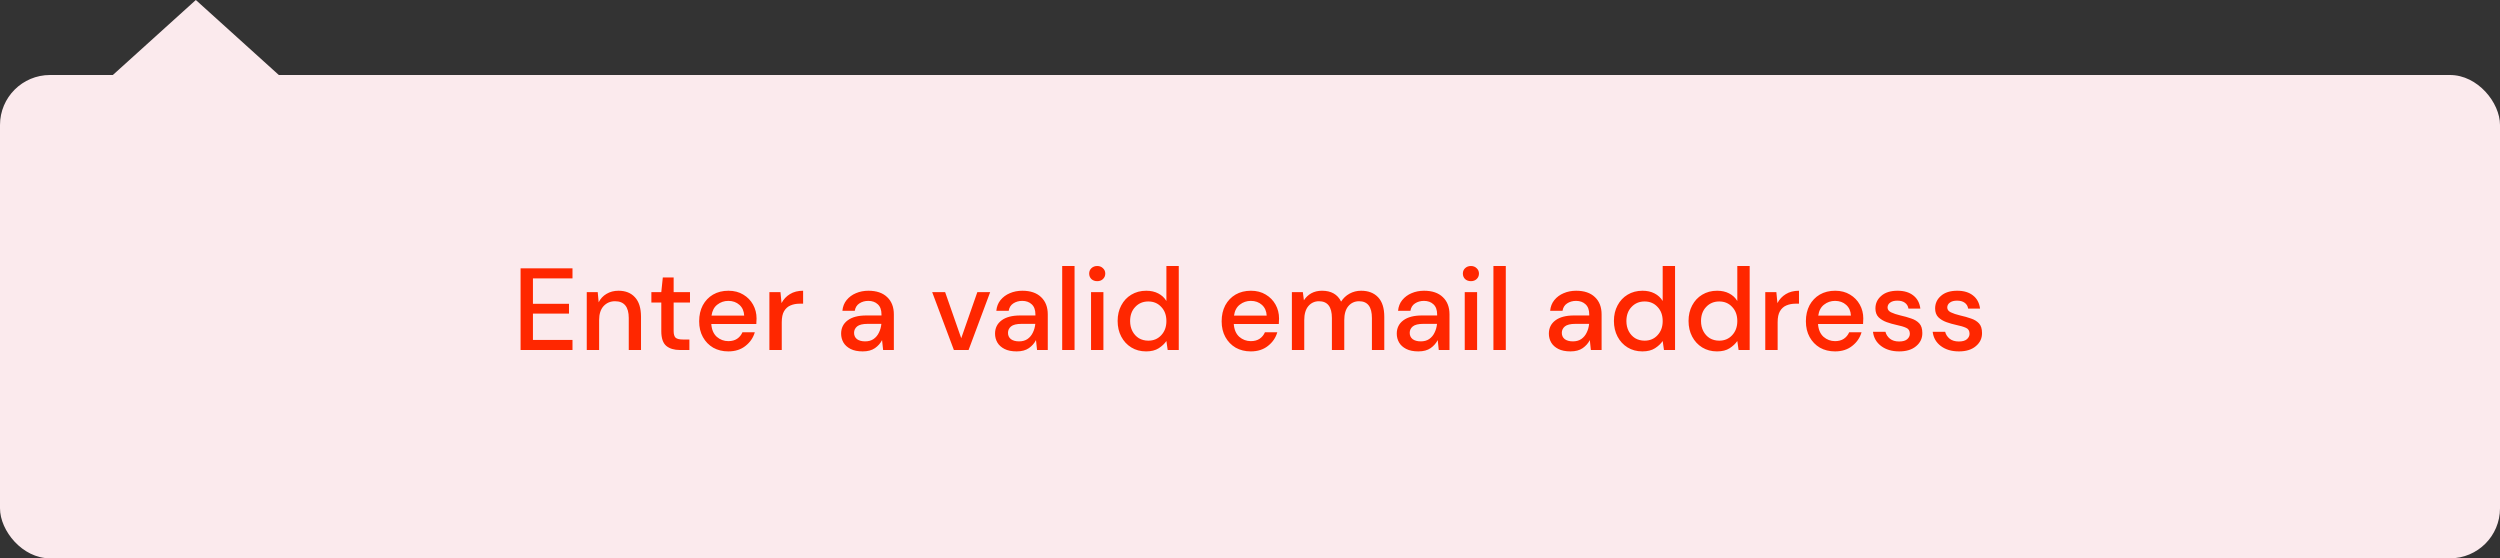 <svg width="300" height="67" viewBox="0 0 300 67" fill="none" xmlns="http://www.w3.org/2000/svg">
<rect x="0" y="0" width="300" height="67" fill="#333333" stroke="none"/>
<rect y="9" width="300" height="58" rx="6" fill="#FBEAED"/>
<path d="M62.469 42V32.2H68.699V33.404H63.953V36.456H68.279V37.632H63.953V40.796H68.699V42H62.469ZM70.411 42V35.056H71.727L71.839 36.274C72.053 35.845 72.366 35.509 72.777 35.266C73.197 35.014 73.677 34.888 74.219 34.888C75.059 34.888 75.717 35.149 76.193 35.672C76.678 36.195 76.921 36.974 76.921 38.01V42H75.451V38.164C75.451 36.82 74.9 36.148 73.799 36.148C73.248 36.148 72.791 36.344 72.427 36.736C72.072 37.128 71.895 37.688 71.895 38.416V42H70.411ZM81.581 42C80.899 42 80.358 41.837 79.957 41.51C79.555 41.174 79.355 40.581 79.355 39.732V36.302H78.165V35.056H79.355L79.537 33.292H80.838V35.056H82.799V36.302H80.838V39.732C80.838 40.115 80.918 40.381 81.076 40.53C81.245 40.67 81.529 40.74 81.93 40.74H82.728V42H81.581ZM87.399 42.168C86.718 42.168 86.111 42.019 85.579 41.72C85.056 41.412 84.646 40.987 84.347 40.446C84.048 39.905 83.899 39.275 83.899 38.556C83.899 37.828 84.044 37.189 84.333 36.638C84.632 36.087 85.042 35.658 85.565 35.35C86.097 35.042 86.713 34.888 87.413 34.888C88.094 34.888 88.687 35.042 89.191 35.35C89.695 35.649 90.087 36.05 90.367 36.554C90.647 37.058 90.787 37.613 90.787 38.22C90.787 38.313 90.782 38.416 90.773 38.528C90.773 38.631 90.768 38.747 90.759 38.878H85.355C85.402 39.55 85.621 40.063 86.013 40.418C86.414 40.763 86.876 40.936 87.399 40.936C87.819 40.936 88.169 40.843 88.449 40.656C88.738 40.46 88.953 40.199 89.093 39.872H90.577C90.39 40.525 90.017 41.071 89.457 41.51C88.906 41.949 88.22 42.168 87.399 42.168ZM87.399 36.106C86.904 36.106 86.466 36.255 86.083 36.554C85.7 36.843 85.467 37.282 85.383 37.87H89.303C89.275 37.329 89.084 36.899 88.729 36.582C88.374 36.265 87.931 36.106 87.399 36.106ZM92.327 42V35.056H93.657L93.783 36.372C94.025 35.915 94.361 35.555 94.791 35.294C95.229 35.023 95.757 34.888 96.373 34.888V36.442H95.967C95.556 36.442 95.187 36.512 94.861 36.652C94.543 36.783 94.287 37.011 94.091 37.338C93.904 37.655 93.811 38.099 93.811 38.668V42H92.327ZM103.524 42.168C102.936 42.168 102.451 42.07 102.068 41.874C101.686 41.678 101.401 41.421 101.214 41.104C101.028 40.777 100.934 40.423 100.934 40.04C100.934 39.368 101.196 38.836 101.718 38.444C102.241 38.052 102.988 37.856 103.958 37.856H105.778V37.73C105.778 37.189 105.629 36.783 105.33 36.512C105.041 36.241 104.663 36.106 104.196 36.106C103.786 36.106 103.426 36.209 103.118 36.414C102.82 36.61 102.638 36.904 102.572 37.296H101.088C101.135 36.792 101.303 36.363 101.592 36.008C101.891 35.644 102.264 35.369 102.712 35.182C103.17 34.986 103.669 34.888 104.21 34.888C105.181 34.888 105.932 35.145 106.464 35.658C106.996 36.162 107.262 36.853 107.262 37.73V42H105.974L105.848 40.81C105.652 41.193 105.368 41.515 104.994 41.776C104.621 42.037 104.131 42.168 103.524 42.168ZM103.818 40.964C104.22 40.964 104.556 40.871 104.826 40.684C105.106 40.488 105.321 40.231 105.47 39.914C105.629 39.597 105.727 39.247 105.764 38.864H104.112C103.524 38.864 103.104 38.967 102.852 39.172C102.61 39.377 102.488 39.634 102.488 39.942C102.488 40.259 102.605 40.511 102.838 40.698C103.081 40.875 103.408 40.964 103.818 40.964ZM114.466 42L111.862 35.056H113.416L115.348 40.586L117.28 35.056H118.82L116.23 42H114.466ZM121.995 42.168C121.407 42.168 120.922 42.07 120.539 41.874C120.156 41.678 119.872 41.421 119.685 41.104C119.498 40.777 119.405 40.423 119.405 40.04C119.405 39.368 119.666 38.836 120.189 38.444C120.712 38.052 121.458 37.856 122.429 37.856H124.249V37.73C124.249 37.189 124.1 36.783 123.801 36.512C123.512 36.241 123.134 36.106 122.667 36.106C122.256 36.106 121.897 36.209 121.589 36.414C121.29 36.61 121.108 36.904 121.043 37.296H119.559C119.606 36.792 119.774 36.363 120.063 36.008C120.362 35.644 120.735 35.369 121.183 35.182C121.64 34.986 122.14 34.888 122.681 34.888C123.652 34.888 124.403 35.145 124.935 35.658C125.467 36.162 125.733 36.853 125.733 37.73V42H124.445L124.319 40.81C124.123 41.193 123.838 41.515 123.465 41.776C123.092 42.037 122.602 42.168 121.995 42.168ZM122.289 40.964C122.69 40.964 123.026 40.871 123.297 40.684C123.577 40.488 123.792 40.231 123.941 39.914C124.1 39.597 124.198 39.247 124.235 38.864H122.583C121.995 38.864 121.575 38.967 121.323 39.172C121.08 39.377 120.959 39.634 120.959 39.942C120.959 40.259 121.076 40.511 121.309 40.698C121.552 40.875 121.878 40.964 122.289 40.964ZM127.463 42V31.92H128.947V42H127.463ZM131.667 33.74C131.387 33.74 131.153 33.656 130.967 33.488C130.789 33.311 130.701 33.091 130.701 32.83C130.701 32.569 130.789 32.354 130.967 32.186C131.153 32.009 131.387 31.92 131.667 31.92C131.947 31.92 132.175 32.009 132.353 32.186C132.539 32.354 132.633 32.569 132.633 32.83C132.633 33.091 132.539 33.311 132.353 33.488C132.175 33.656 131.947 33.74 131.667 33.74ZM130.925 42V35.056H132.409V42H130.925ZM137.532 42.168C136.86 42.168 136.267 42.009 135.754 41.692C135.24 41.375 134.839 40.941 134.55 40.39C134.26 39.839 134.116 39.214 134.116 38.514C134.116 37.814 134.26 37.193 134.55 36.652C134.839 36.101 135.24 35.672 135.754 35.364C136.276 35.047 136.874 34.888 137.546 34.888C138.096 34.888 138.577 34.995 138.988 35.21C139.408 35.425 139.734 35.728 139.968 36.12V31.92H141.452V42H140.122L139.968 40.922C139.744 41.249 139.436 41.538 139.044 41.79C138.652 42.042 138.148 42.168 137.532 42.168ZM137.798 40.88C138.432 40.88 138.95 40.661 139.352 40.222C139.762 39.783 139.968 39.219 139.968 38.528C139.968 37.828 139.762 37.263 139.352 36.834C138.95 36.395 138.432 36.176 137.798 36.176C137.163 36.176 136.64 36.395 136.23 36.834C135.819 37.263 135.614 37.828 135.614 38.528C135.614 38.985 135.707 39.391 135.894 39.746C136.08 40.101 136.337 40.381 136.664 40.586C137 40.782 137.378 40.88 137.798 40.88ZM150.098 42.168C149.417 42.168 148.81 42.019 148.278 41.72C147.755 41.412 147.345 40.987 147.046 40.446C146.747 39.905 146.598 39.275 146.598 38.556C146.598 37.828 146.743 37.189 147.032 36.638C147.331 36.087 147.741 35.658 148.264 35.35C148.796 35.042 149.412 34.888 150.112 34.888C150.793 34.888 151.386 35.042 151.89 35.35C152.394 35.649 152.786 36.05 153.066 36.554C153.346 37.058 153.486 37.613 153.486 38.22C153.486 38.313 153.481 38.416 153.472 38.528C153.472 38.631 153.467 38.747 153.458 38.878H148.054C148.101 39.55 148.32 40.063 148.712 40.418C149.113 40.763 149.575 40.936 150.098 40.936C150.518 40.936 150.868 40.843 151.148 40.656C151.437 40.46 151.652 40.199 151.792 39.872H153.276C153.089 40.525 152.716 41.071 152.156 41.51C151.605 41.949 150.919 42.168 150.098 42.168ZM150.098 36.106C149.603 36.106 149.165 36.255 148.782 36.554C148.399 36.843 148.166 37.282 148.082 37.87H152.002C151.974 37.329 151.783 36.899 151.428 36.582C151.073 36.265 150.63 36.106 150.098 36.106ZM155.026 42V35.056H156.342L156.468 36.036C156.692 35.681 156.986 35.401 157.35 35.196C157.723 34.991 158.153 34.888 158.638 34.888C159.739 34.888 160.505 35.322 160.934 36.19C161.186 35.789 161.522 35.471 161.942 35.238C162.371 35.005 162.833 34.888 163.328 34.888C164.196 34.888 164.877 35.149 165.372 35.672C165.867 36.195 166.114 36.974 166.114 38.01V42H164.63V38.164C164.63 36.82 164.117 36.148 163.09 36.148C162.567 36.148 162.138 36.344 161.802 36.736C161.475 37.128 161.312 37.688 161.312 38.416V42H159.828V38.164C159.828 36.82 159.31 36.148 158.274 36.148C157.761 36.148 157.336 36.344 157 36.736C156.673 37.128 156.51 37.688 156.51 38.416V42H155.026ZM170.202 42.168C169.614 42.168 169.129 42.07 168.746 41.874C168.363 41.678 168.079 41.421 167.892 41.104C167.705 40.777 167.612 40.423 167.612 40.04C167.612 39.368 167.873 38.836 168.396 38.444C168.919 38.052 169.665 37.856 170.636 37.856H172.456V37.73C172.456 37.189 172.307 36.783 172.008 36.512C171.719 36.241 171.341 36.106 170.874 36.106C170.463 36.106 170.104 36.209 169.796 36.414C169.497 36.61 169.315 36.904 169.25 37.296H167.766C167.813 36.792 167.981 36.363 168.27 36.008C168.569 35.644 168.942 35.369 169.39 35.182C169.847 34.986 170.347 34.888 170.888 34.888C171.859 34.888 172.61 35.145 173.142 35.658C173.674 36.162 173.94 36.853 173.94 37.73V42H172.652L172.526 40.81C172.33 41.193 172.045 41.515 171.672 41.776C171.299 42.037 170.809 42.168 170.202 42.168ZM170.496 40.964C170.897 40.964 171.233 40.871 171.504 40.684C171.784 40.488 171.999 40.231 172.148 39.914C172.307 39.597 172.405 39.247 172.442 38.864H170.79C170.202 38.864 169.782 38.967 169.53 39.172C169.287 39.377 169.166 39.634 169.166 39.942C169.166 40.259 169.283 40.511 169.516 40.698C169.759 40.875 170.085 40.964 170.496 40.964ZM176.51 33.74C176.23 33.74 175.997 33.656 175.81 33.488C175.633 33.311 175.544 33.091 175.544 32.83C175.544 32.569 175.633 32.354 175.81 32.186C175.997 32.009 176.23 31.92 176.51 31.92C176.79 31.92 177.019 32.009 177.196 32.186C177.383 32.354 177.476 32.569 177.476 32.83C177.476 33.091 177.383 33.311 177.196 33.488C177.019 33.656 176.79 33.74 176.51 33.74ZM175.768 42V35.056H177.252V42H175.768ZM179.211 42V31.92H180.695V42H179.211ZM188.454 42.168C187.866 42.168 187.381 42.07 186.998 41.874C186.615 41.678 186.331 41.421 186.144 41.104C185.957 40.777 185.864 40.423 185.864 40.04C185.864 39.368 186.125 38.836 186.648 38.444C187.171 38.052 187.917 37.856 188.888 37.856H190.708V37.73C190.708 37.189 190.559 36.783 190.26 36.512C189.971 36.241 189.593 36.106 189.126 36.106C188.715 36.106 188.356 36.209 188.048 36.414C187.749 36.61 187.567 36.904 187.502 37.296H186.018C186.065 36.792 186.233 36.363 186.522 36.008C186.821 35.644 187.194 35.369 187.642 35.182C188.099 34.986 188.599 34.888 189.14 34.888C190.111 34.888 190.862 35.145 191.394 35.658C191.926 36.162 192.192 36.853 192.192 37.73V42H190.904L190.778 40.81C190.582 41.193 190.297 41.515 189.924 41.776C189.551 42.037 189.061 42.168 188.454 42.168ZM188.748 40.964C189.149 40.964 189.485 40.871 189.756 40.684C190.036 40.488 190.251 40.231 190.4 39.914C190.559 39.597 190.657 39.247 190.694 38.864H189.042C188.454 38.864 188.034 38.967 187.782 39.172C187.539 39.377 187.418 39.634 187.418 39.942C187.418 40.259 187.535 40.511 187.768 40.698C188.011 40.875 188.337 40.964 188.748 40.964ZM197.086 42.168C196.414 42.168 195.822 42.009 195.308 41.692C194.795 41.375 194.394 40.941 194.104 40.39C193.815 39.839 193.67 39.214 193.67 38.514C193.67 37.814 193.815 37.193 194.104 36.652C194.394 36.101 194.795 35.672 195.308 35.364C195.831 35.047 196.428 34.888 197.1 34.888C197.651 34.888 198.132 34.995 198.542 35.21C198.962 35.425 199.289 35.728 199.522 36.12V31.92H201.006V42H199.676L199.522 40.922C199.298 41.249 198.99 41.538 198.598 41.79C198.206 42.042 197.702 42.168 197.086 42.168ZM197.352 40.88C197.987 40.88 198.505 40.661 198.906 40.222C199.317 39.783 199.522 39.219 199.522 38.528C199.522 37.828 199.317 37.263 198.906 36.834C198.505 36.395 197.987 36.176 197.352 36.176C196.718 36.176 196.195 36.395 195.784 36.834C195.374 37.263 195.168 37.828 195.168 38.528C195.168 38.985 195.262 39.391 195.448 39.746C195.635 40.101 195.892 40.381 196.218 40.586C196.554 40.782 196.932 40.88 197.352 40.88ZM206.041 42.168C205.369 42.168 204.777 42.009 204.263 41.692C203.75 41.375 203.349 40.941 203.059 40.39C202.77 39.839 202.625 39.214 202.625 38.514C202.625 37.814 202.77 37.193 203.059 36.652C203.349 36.101 203.75 35.672 204.263 35.364C204.786 35.047 205.383 34.888 206.055 34.888C206.606 34.888 207.087 34.995 207.497 35.21C207.917 35.425 208.244 35.728 208.477 36.12V31.92H209.961V42H208.631L208.477 40.922C208.253 41.249 207.945 41.538 207.553 41.79C207.161 42.042 206.657 42.168 206.041 42.168ZM206.307 40.88C206.942 40.88 207.46 40.661 207.861 40.222C208.272 39.783 208.477 39.219 208.477 38.528C208.477 37.828 208.272 37.263 207.861 36.834C207.46 36.395 206.942 36.176 206.307 36.176C205.673 36.176 205.15 36.395 204.739 36.834C204.329 37.263 204.123 37.828 204.123 38.528C204.123 38.985 204.217 39.391 204.403 39.746C204.59 40.101 204.847 40.381 205.173 40.586C205.509 40.782 205.887 40.88 206.307 40.88ZM211.833 42V35.056H213.163L213.289 36.372C213.531 35.915 213.867 35.555 214.297 35.294C214.735 35.023 215.263 34.888 215.879 34.888V36.442H215.473C215.062 36.442 214.693 36.512 214.367 36.652C214.049 36.783 213.793 37.011 213.597 37.338C213.41 37.655 213.317 38.099 213.317 38.668V42H211.833ZM220.207 42.168C219.526 42.168 218.919 42.019 218.387 41.72C217.865 41.412 217.454 40.987 217.155 40.446C216.857 39.905 216.707 39.275 216.707 38.556C216.707 37.828 216.852 37.189 217.141 36.638C217.44 36.087 217.851 35.658 218.373 35.35C218.905 35.042 219.521 34.888 220.221 34.888C220.903 34.888 221.495 35.042 221.999 35.35C222.503 35.649 222.895 36.05 223.175 36.554C223.455 37.058 223.595 37.613 223.595 38.22C223.595 38.313 223.591 38.416 223.581 38.528C223.581 38.631 223.577 38.747 223.567 38.878H218.163C218.21 39.55 218.429 40.063 218.821 40.418C219.223 40.763 219.685 40.936 220.207 40.936C220.627 40.936 220.977 40.843 221.257 40.656C221.547 40.46 221.761 40.199 221.901 39.872H223.385C223.199 40.525 222.825 41.071 222.265 41.51C221.715 41.949 221.029 42.168 220.207 42.168ZM220.207 36.106C219.713 36.106 219.274 36.255 218.891 36.554C218.509 36.843 218.275 37.282 218.191 37.87H222.111C222.083 37.329 221.892 36.899 221.537 36.582C221.183 36.265 220.739 36.106 220.207 36.106ZM227.907 42.168C227.03 42.168 226.307 41.953 225.737 41.524C225.168 41.095 224.841 40.525 224.757 39.816H226.255C226.33 40.133 226.507 40.409 226.787 40.642C227.067 40.866 227.436 40.978 227.893 40.978C228.341 40.978 228.668 40.885 228.873 40.698C229.079 40.511 229.181 40.297 229.181 40.054C229.181 39.699 229.037 39.461 228.747 39.34C228.467 39.209 228.075 39.093 227.571 38.99C227.179 38.906 226.787 38.794 226.395 38.654C226.013 38.514 225.691 38.318 225.429 38.066C225.177 37.805 225.051 37.455 225.051 37.016C225.051 36.409 225.285 35.905 225.751 35.504C226.218 35.093 226.871 34.888 227.711 34.888C228.486 34.888 229.111 35.075 229.587 35.448C230.073 35.821 230.357 36.349 230.441 37.03H229.013C228.967 36.731 228.827 36.498 228.593 36.33C228.369 36.162 228.066 36.078 227.683 36.078C227.31 36.078 227.021 36.157 226.815 36.316C226.61 36.465 226.507 36.661 226.507 36.904C226.507 37.147 226.647 37.338 226.927 37.478C227.217 37.618 227.595 37.744 228.061 37.856C228.528 37.959 228.957 38.08 229.349 38.22C229.751 38.351 230.073 38.547 230.315 38.808C230.558 39.069 230.679 39.452 230.679 39.956C230.689 40.591 230.441 41.118 229.937 41.538C229.443 41.958 228.766 42.168 227.907 42.168ZM235.071 42.168C234.194 42.168 233.471 41.953 232.901 41.524C232.332 41.095 232.005 40.525 231.921 39.816H233.419C233.494 40.133 233.671 40.409 233.951 40.642C234.231 40.866 234.6 40.978 235.057 40.978C235.505 40.978 235.832 40.885 236.037 40.698C236.243 40.511 236.345 40.297 236.345 40.054C236.345 39.699 236.201 39.461 235.911 39.34C235.631 39.209 235.239 39.093 234.735 38.99C234.343 38.906 233.951 38.794 233.559 38.654C233.177 38.514 232.855 38.318 232.593 38.066C232.341 37.805 232.215 37.455 232.215 37.016C232.215 36.409 232.449 35.905 232.915 35.504C233.382 35.093 234.035 34.888 234.875 34.888C235.65 34.888 236.275 35.075 236.751 35.448C237.237 35.821 237.521 36.349 237.605 37.03H236.177C236.131 36.731 235.991 36.498 235.757 36.33C235.533 36.162 235.23 36.078 234.847 36.078C234.474 36.078 234.185 36.157 233.979 36.316C233.774 36.465 233.671 36.661 233.671 36.904C233.671 37.147 233.811 37.338 234.091 37.478C234.381 37.618 234.759 37.744 235.225 37.856C235.692 37.959 236.121 38.08 236.513 38.22C236.915 38.351 237.237 38.547 237.479 38.808C237.722 39.069 237.843 39.452 237.843 39.956C237.853 40.591 237.605 41.118 237.101 41.538C236.607 41.958 235.93 42.168 235.071 42.168Z" fill="#FF2700"/>
<path d="M23.5 0L33.459 9H13.541L23.5 0Z" fill="#FBEAED"/>
</svg>
